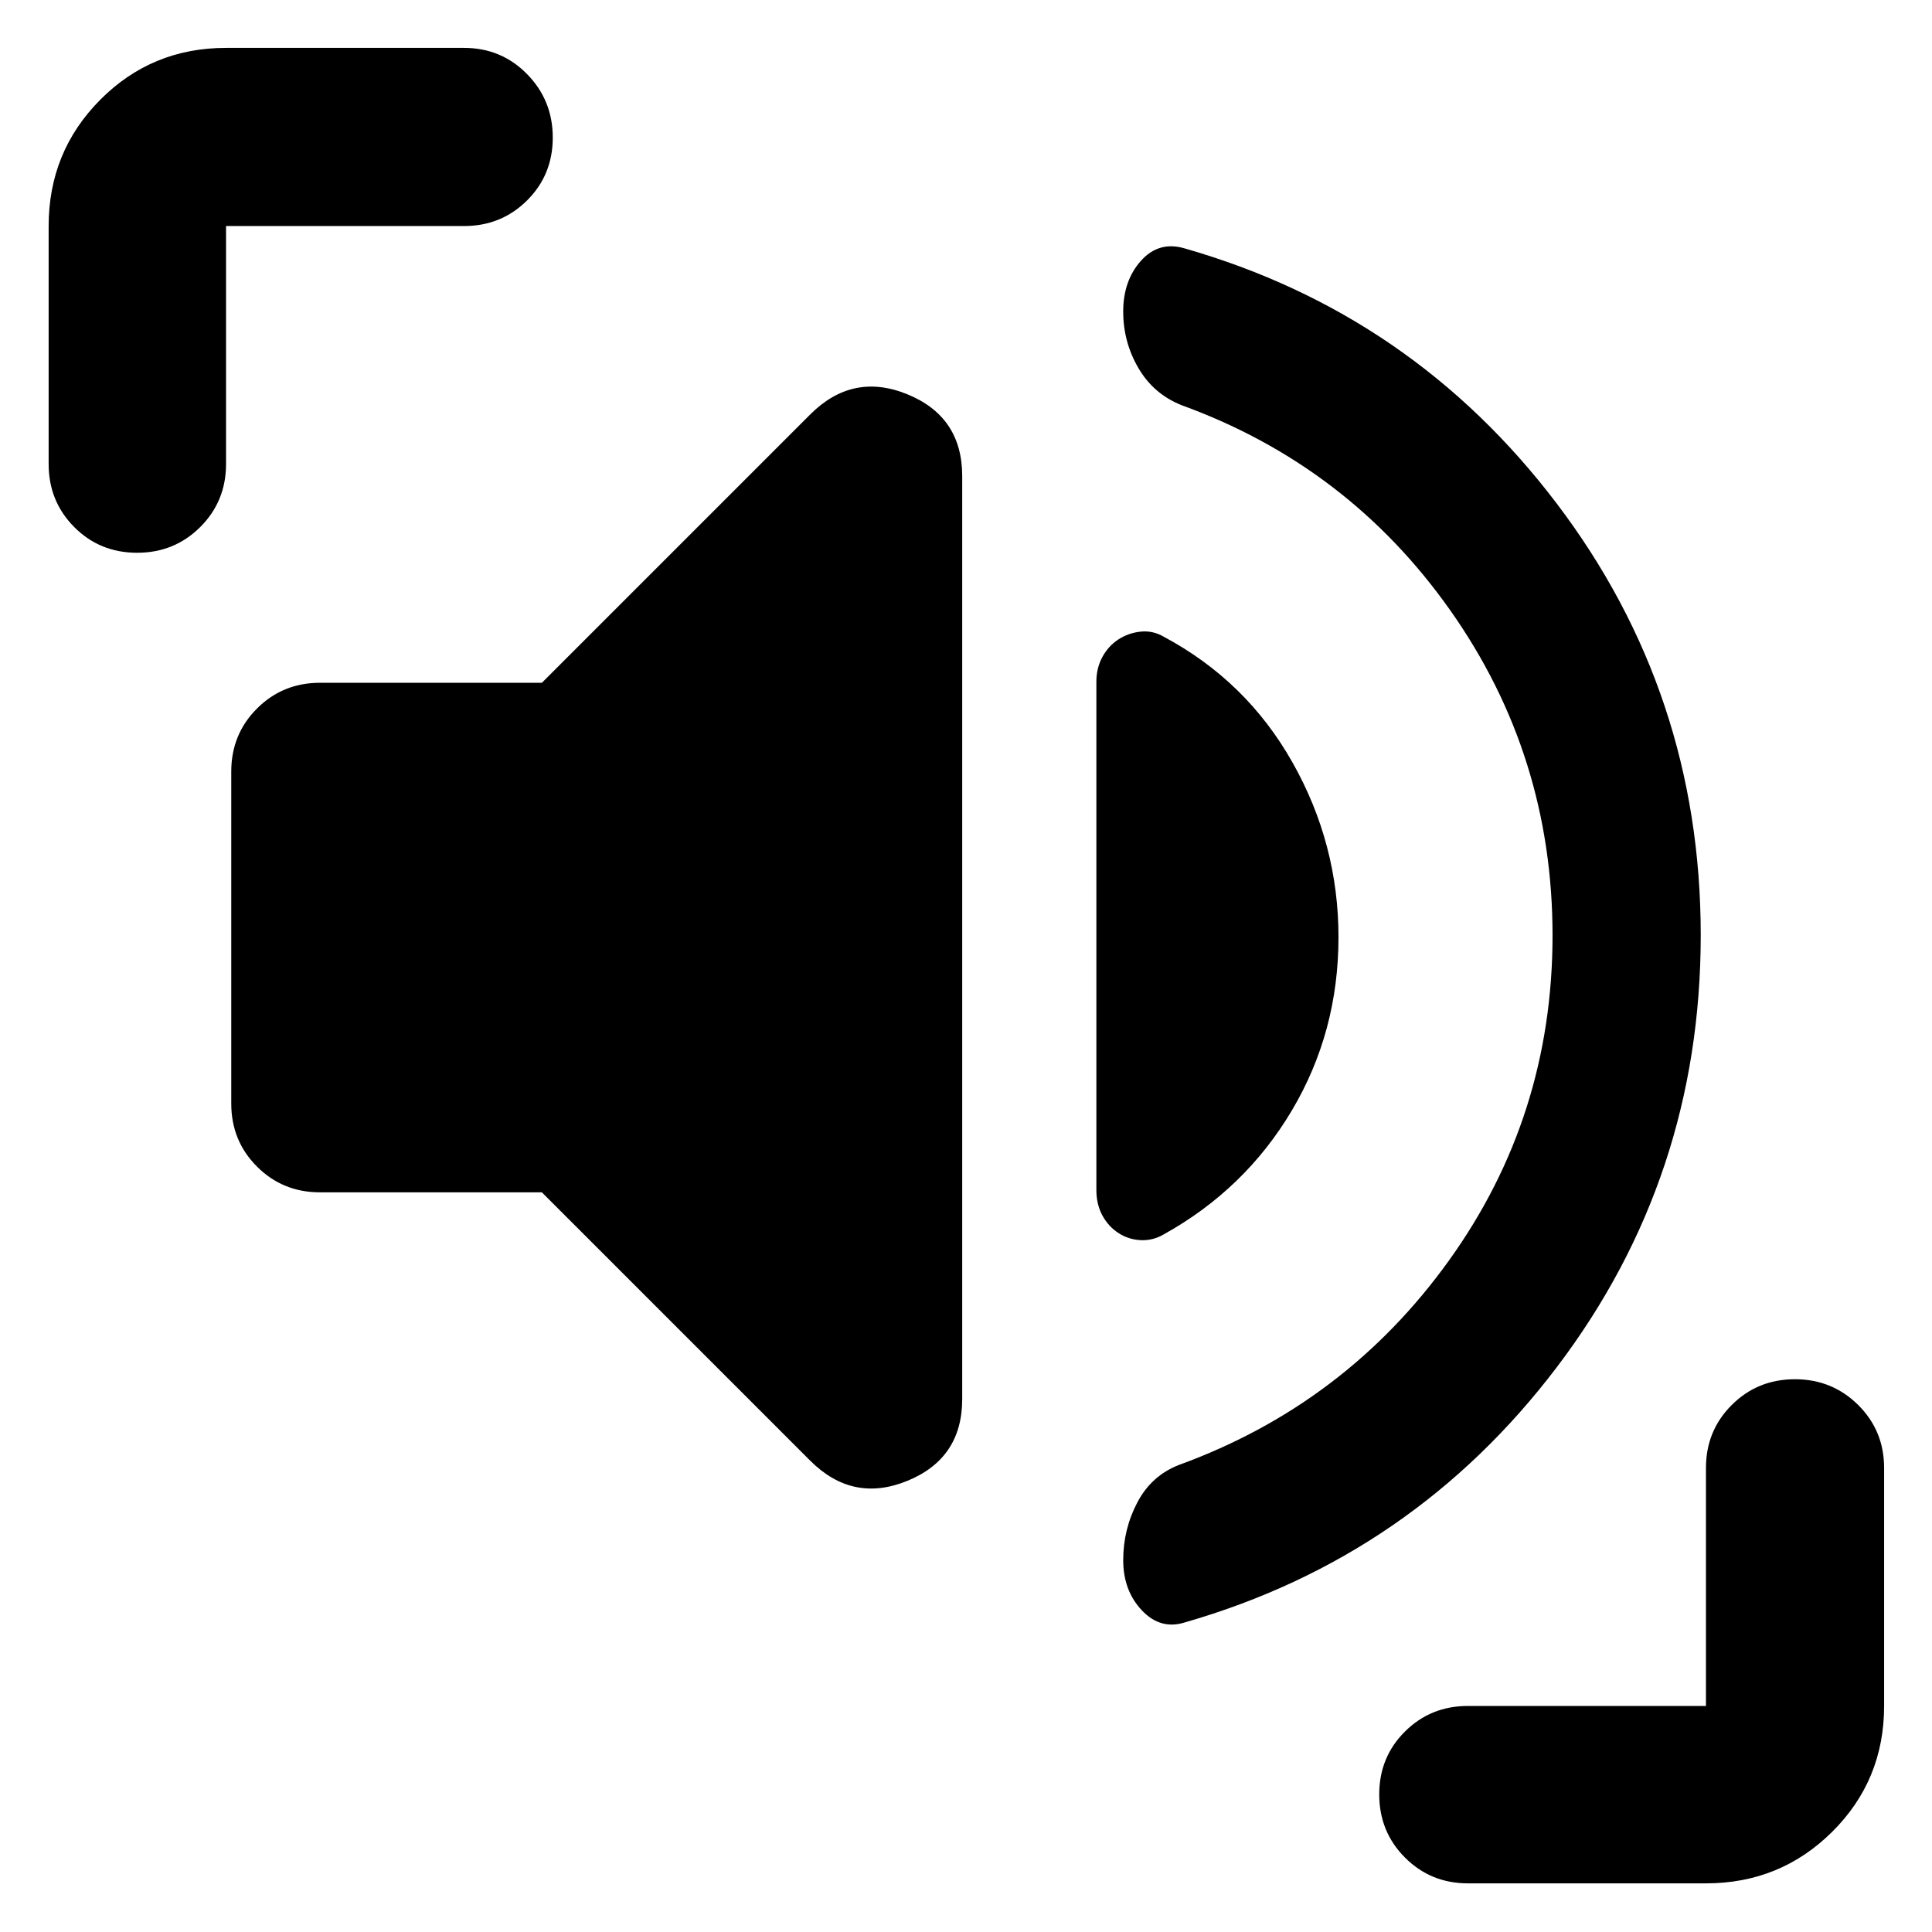 <svg xmlns="http://www.w3.org/2000/svg" height="40" viewBox="0 96 960 960" width="40"><path d="M845.087 560.681q0 120.333-71.442 214.572T588.87 902.13q-12.174 3.898-21.464-5.935-9.29-9.834-9.29-24.935 0-15.319 6.993-28.659 6.992-13.341 20.688-18.674 82.971-30.217 134.312-101.768Q771.45 650.608 771.45 560.8q0-89.431-50.725-161.391T587.116 297.333q-13.884-5.522-21.442-18.435-7.558-12.913-7.558-28.087 0-15.362 8.826-25.232 8.826-9.869 21.522-6.203 113.42 32.406 185.022 126.761 71.601 94.355 71.601 214.544ZM269.26 688.463H158.986q-18.501 0-31.287-12.786-12.786-12.786-12.786-31.286V479.347q0-18.5 12.786-31.286 12.786-12.787 31.287-12.787H269.26l133.348-133.347q21.131-21.131 48.319-9.983 27.189 11.147 27.189 40.621v458.608q0 29.473-27.189 40.621-27.188 11.148-48.319-9.983L269.26 688.463Zm275.522-1.217V434.782q0-6.855 3-12.355t8-8.732q5-3.232 11.044-3.848 6.043-.616 11.42 2.529 41.073 21.927 63.957 62.427 22.884 40.501 22.884 86.878 0 47.13-23.217 86.181-23.218 39.051-63.624 61.5-5.377 3.145-11.42 2.862-6.044-.282-11.044-3.514-5-3.232-8-8.732-3-5.5-3-12.732ZM24.173 326.594V208.319q0-36.921 25.613-62.722 25.612-25.801 62.533-25.801h118.275q18.5 0 31.286 13.009 12.787 13.008 12.787 31.558t-12.787 31.253q-12.786 12.703-31.286 12.703H112.319v118.275q0 18.5-12.82 31.286-12.82 12.787-31.37 12.787T36.876 357.88q-12.703-12.786-12.703-31.286Zm705.233 705.236q-18.5 0-31.286-12.82-12.787-12.82-12.787-31.373 0-18.55 12.787-31.253 12.786-12.703 31.286-12.703h118.275V825.406q0-18.5 12.82-31.286 12.82-12.787 31.37-12.787t31.441 12.787q12.892 12.786 12.892 31.286v118.275q0 36.921-25.801 62.529-25.801 25.62-62.722 25.62H729.406Z"/></svg>